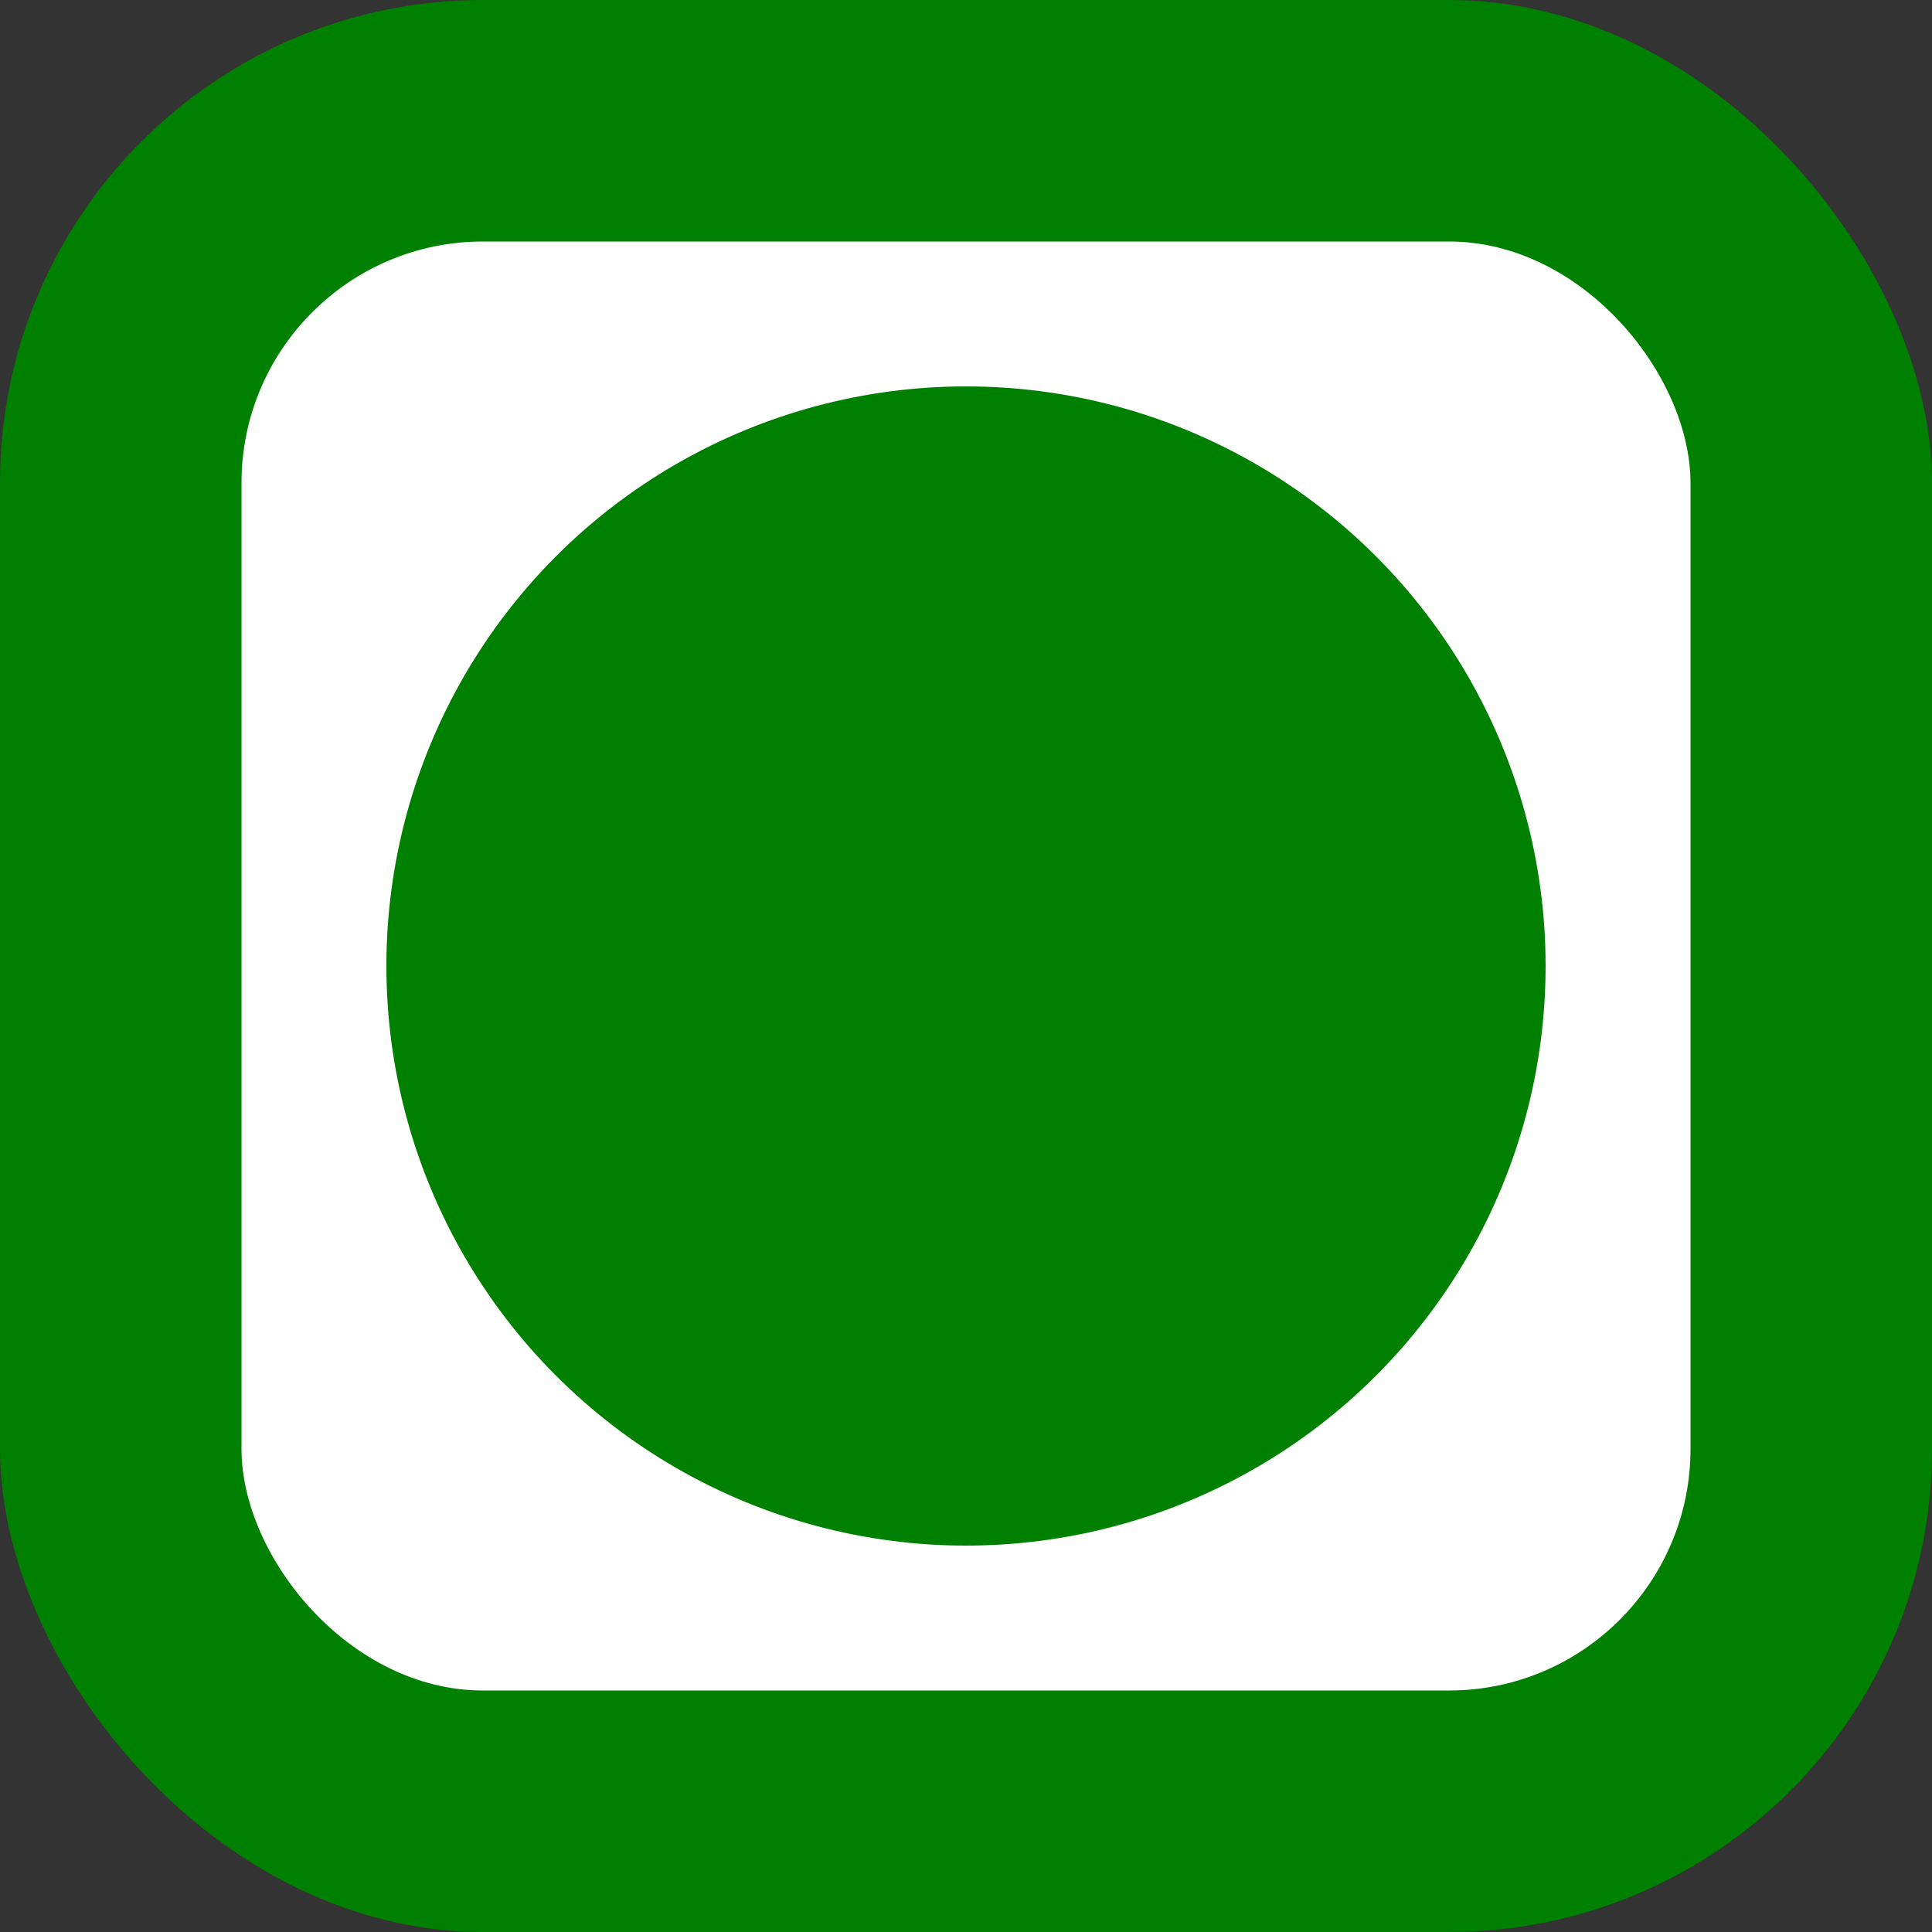 <svg xmlns="http://www.w3.org/2000/svg" width="20" height="20" viewBox="0 0 20 20">
  <rect x="0" y="0" width="20" height="20" fill="#333333" stroke="none"/>
  <rect x="0" y="0" width="20" height="20" rx="5" ry="5" fill="green" stroke="none"/>
  <rect x="2.5" y="2.5" width="15" height="15" rx="2.5" ry="2.5" fill="white" stroke="none"/>
  <circle cx="10" cy="10" r="6" fill="green" stroke="none"/>
</svg>
